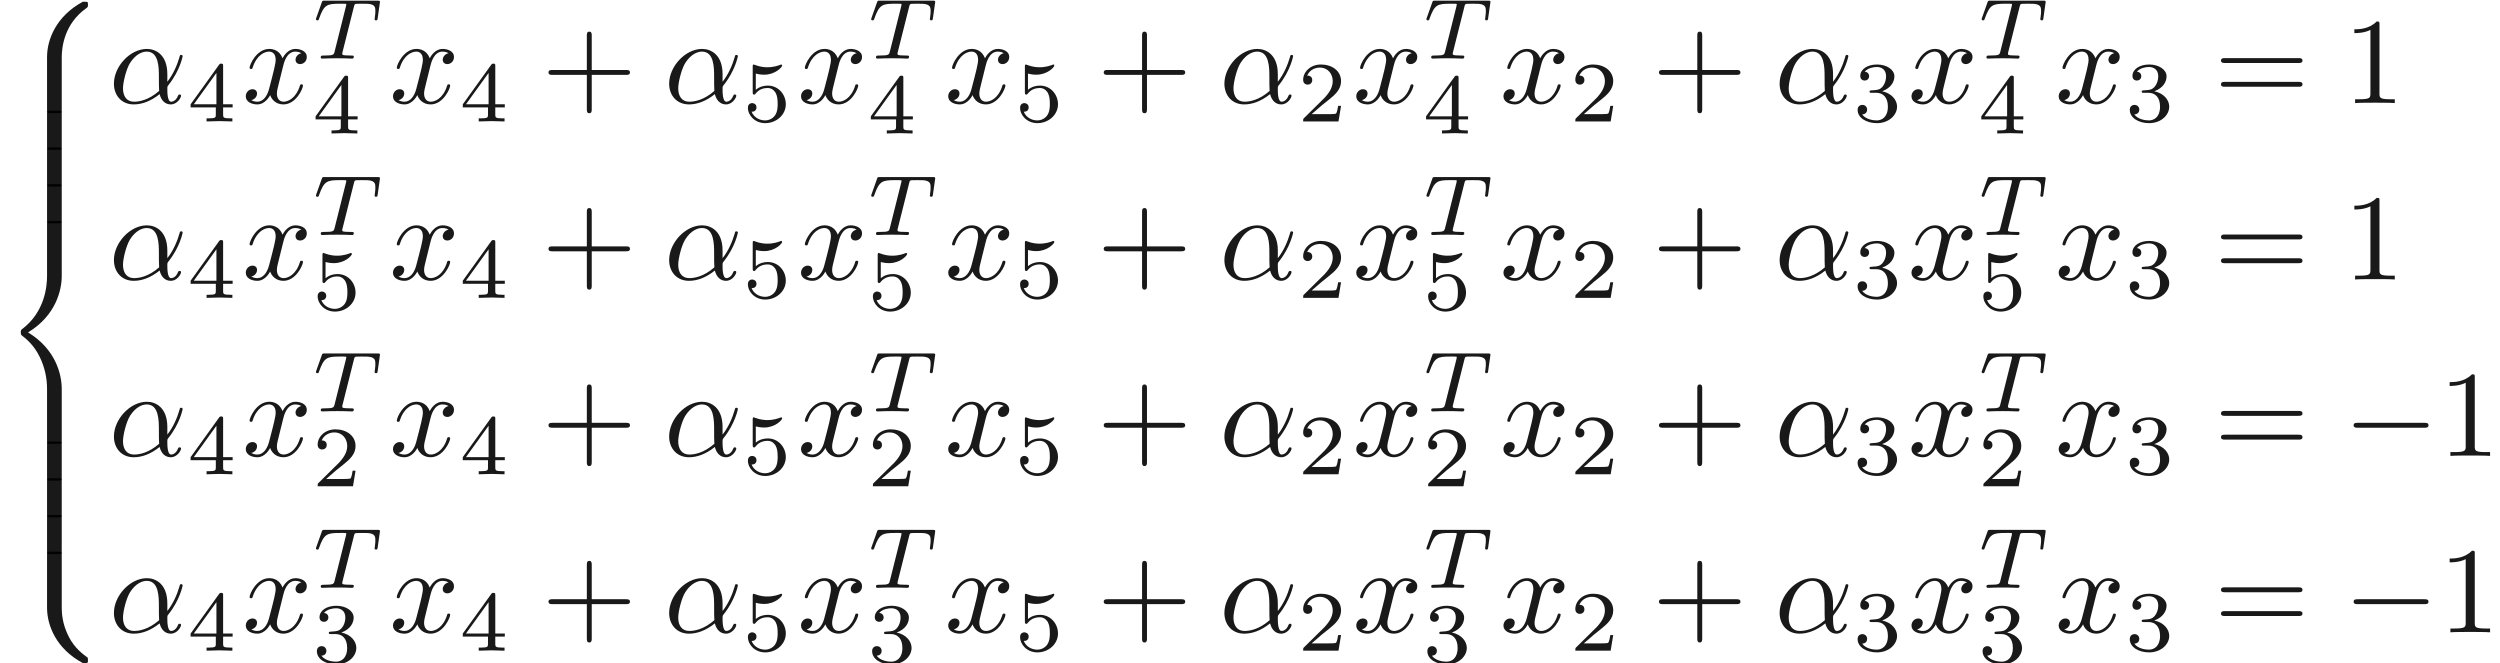<ns0:svg xmlns:ns0="http://www.w3.org/2000/svg" xmlns:ns1="http://www.w3.org/1999/xlink" height="53.93pt" readme2tex:offset="0" version="1.1" viewBox="32.974 -59.38 203.302 53.93" width="203.302pt" xmlns:readme2tex="http://github.com/leegao/readme2tex/">
<ns0:defs>
<ns0:path d="M4.075 -2.291H6.854C6.994 -2.291 7.183 -2.291 7.183 -2.491S6.994 -2.69 6.854 -2.69H4.075V-5.479C4.075 -5.619 4.075 -5.808 3.875 -5.808S3.676 -5.619 3.676 -5.479V-2.69H0.887C0.747 -2.69 0.558 -2.69 0.558 -2.491S0.747 -2.291 0.887 -2.291H3.676V0.498C3.676 0.638 3.676 0.827 3.875 0.827S4.075 0.638 4.075 0.498V-2.291Z" id="g3-43" />
<ns0:path d="M2.929 -6.376C2.929 -6.615 2.929 -6.635 2.7 -6.635C2.082 -5.998 1.205 -5.998 0.887 -5.998V-5.689C1.086 -5.689 1.674 -5.689 2.192 -5.948V-0.787C2.192 -0.428 2.162 -0.309 1.265 -0.309H0.946V0C1.295 -0.03 2.162 -0.03 2.56 -0.03S3.826 -0.03 4.174 0V-0.309H3.856C2.959 -0.309 2.929 -0.418 2.929 -0.787V-6.376Z" id="g3-49" />
<ns0:path d="M6.844 -3.258C6.994 -3.258 7.183 -3.258 7.183 -3.457S6.994 -3.656 6.854 -3.656H0.887C0.747 -3.656 0.558 -3.656 0.558 -3.457S0.747 -3.258 0.897 -3.258H6.844ZM6.854 -1.325C6.994 -1.325 7.183 -1.325 7.183 -1.524S6.994 -1.724 6.844 -1.724H0.897C0.747 -1.724 0.558 -1.724 0.558 -1.524S0.747 -1.325 0.887 -1.325H6.854Z" id="g3-61" />
<ns0:path d="M3.522 -1.269H3.285C3.264 -1.116 3.194 -0.704 3.103 -0.635C3.048 -0.593 2.511 -0.593 2.413 -0.593H1.13C1.862 -1.241 2.106 -1.437 2.525 -1.764C3.041 -2.176 3.522 -2.608 3.522 -3.271C3.522 -4.115 2.783 -4.631 1.89 -4.631C1.025 -4.631 0.439 -4.024 0.439 -3.382C0.439 -3.027 0.739 -2.992 0.809 -2.992C0.976 -2.992 1.179 -3.11 1.179 -3.361C1.179 -3.487 1.13 -3.731 0.767 -3.731C0.983 -4.226 1.458 -4.38 1.785 -4.38C2.483 -4.38 2.845 -3.836 2.845 -3.271C2.845 -2.664 2.413 -2.183 2.19 -1.932L0.509 -0.272C0.439 -0.209 0.439 -0.195 0.439 0H3.313L3.522 -1.269Z" id="g4-50" />
<ns0:path d="M1.904 -2.329C2.448 -2.329 2.838 -1.953 2.838 -1.206C2.838 -0.342 2.336 -0.084 1.932 -0.084C1.653 -0.084 1.039 -0.16 0.746 -0.572C1.074 -0.586 1.151 -0.816 1.151 -0.962C1.151 -1.186 0.983 -1.346 0.767 -1.346C0.572 -1.346 0.377 -1.227 0.377 -0.941C0.377 -0.286 1.102 0.139 1.946 0.139C2.915 0.139 3.585 -0.509 3.585 -1.206C3.585 -1.75 3.138 -2.294 2.371 -2.455C3.103 -2.72 3.368 -3.243 3.368 -3.668C3.368 -4.219 2.734 -4.631 1.96 -4.631S0.593 -4.254 0.593 -3.696C0.593 -3.459 0.746 -3.327 0.955 -3.327C1.172 -3.327 1.311 -3.487 1.311 -3.682C1.311 -3.884 1.172 -4.031 0.955 -4.045C1.2 -4.352 1.681 -4.428 1.939 -4.428C2.253 -4.428 2.692 -4.275 2.692 -3.668C2.692 -3.375 2.594 -3.055 2.413 -2.838C2.183 -2.573 1.988 -2.559 1.639 -2.538C1.465 -2.525 1.451 -2.525 1.416 -2.518C1.402 -2.518 1.346 -2.504 1.346 -2.427C1.346 -2.329 1.409 -2.329 1.527 -2.329H1.904Z" id="g4-51" />
<ns0:path d="M3.689 -1.144V-1.395H2.915V-4.505C2.915 -4.652 2.915 -4.7 2.762 -4.7C2.678 -4.7 2.65 -4.7 2.58 -4.603L0.272 -1.395V-1.144H2.322V-0.572C2.322 -0.335 2.322 -0.251 1.757 -0.251H1.569V0C1.918 -0.014 2.364 -0.028 2.615 -0.028C2.873 -0.028 3.32 -0.014 3.668 0V-0.251H3.48C2.915 -0.251 2.915 -0.335 2.915 -0.572V-1.144H3.689ZM2.371 -3.947V-1.395H0.53L2.371 -3.947Z" id="g4-52" />
<ns0:path d="M1.081 -3.891C1.437 -3.801 1.646 -3.801 1.757 -3.801C2.678 -3.801 3.222 -4.428 3.222 -4.533C3.222 -4.61 3.173 -4.631 3.138 -4.631C3.124 -4.631 3.11 -4.631 3.082 -4.61C2.915 -4.547 2.545 -4.407 2.029 -4.407C1.834 -4.407 1.465 -4.421 1.011 -4.596C0.941 -4.631 0.928 -4.631 0.921 -4.631C0.83 -4.631 0.83 -4.554 0.83 -4.442V-2.385C0.83 -2.267 0.83 -2.183 0.941 -2.183C1.004 -2.183 1.011 -2.197 1.081 -2.28C1.381 -2.664 1.806 -2.72 2.05 -2.72C2.469 -2.72 2.657 -2.385 2.692 -2.329C2.817 -2.099 2.859 -1.834 2.859 -1.43C2.859 -1.22 2.859 -0.809 2.65 -0.502C2.476 -0.251 2.176 -0.084 1.834 -0.084C1.381 -0.084 0.914 -0.335 0.739 -0.795C1.004 -0.774 1.137 -0.948 1.137 -1.137C1.137 -1.437 0.879 -1.492 0.788 -1.492C0.774 -1.492 0.439 -1.492 0.439 -1.116C0.439 -0.488 1.011 0.139 1.848 0.139C2.741 0.139 3.522 -0.523 3.522 -1.402C3.522 -2.19 2.922 -2.915 2.057 -2.915C1.75 -2.915 1.388 -2.838 1.081 -2.573V-3.891Z" id="g4-53" />
<ns0:path d="M5.021 4.513C5.021 3.696 5.24 1.793 7.014 0.538C7.143 0.438 7.153 0.428 7.153 0.249C7.153 0.02 7.143 0.01 6.894 0.01H6.735C4.593 1.166 3.826 3.049 3.826 4.513V8.797C3.826 9.056 3.836 9.066 4.105 9.066H4.742C5.011 9.066 5.021 9.056 5.021 8.797V4.513Z" id="g5-56" />
<ns0:path d="M6.894 8.956C7.143 8.956 7.153 8.946 7.153 8.717C7.153 8.538 7.143 8.528 7.103 8.498C6.795 8.269 6.077 7.761 5.609 6.844C5.22 6.087 5.021 5.32 5.021 4.453V0.169C5.021 -0.09 5.011 -0.1 4.742 -0.1H4.105C3.836 -0.1 3.826 -0.09 3.826 0.169V4.453C3.826 5.928 4.593 7.811 6.735 8.956H6.894Z" id="g5-58" />
<ns0:path d="M3.826 17.763C3.826 18.022 3.836 18.032 4.105 18.032H4.742C5.011 18.032 5.021 18.022 5.021 17.763V13.559C5.021 12.354 4.513 10.321 2.281 8.966C4.533 7.601 5.021 5.549 5.021 4.374V0.169C5.021 -0.09 5.011 -0.1 4.742 -0.1H4.105C3.836 -0.1 3.826 -0.09 3.826 0.169V4.384C3.826 5.22 3.646 7.293 1.813 8.687C1.704 8.777 1.694 8.787 1.694 8.966S1.704 9.156 1.813 9.245C2.072 9.445 2.76 9.973 3.238 10.979C3.626 11.776 3.826 12.662 3.826 13.549V17.763Z" id="g5-60" />
<ns0:path d="M5.021 0.169C5.021 -0.09 5.011 -0.1 4.742 -0.1H4.105C3.836 -0.1 3.826 -0.09 3.826 0.169V2.819C3.826 3.078 3.836 3.088 4.105 3.088H4.742C5.011 3.088 5.021 3.078 5.021 2.819V0.169Z" id="g5-62" />
<ns0:path d="M6.565 -2.291C6.735 -2.291 6.914 -2.291 6.914 -2.491S6.735 -2.69 6.565 -2.69H1.176C1.006 -2.69 0.827 -2.69 0.827 -2.491S1.006 -2.291 1.176 -2.291H6.565Z" id="g0-0" />
<ns0:path d="M3.389 -4.219C3.438 -4.421 3.452 -4.442 3.605 -4.456C3.64 -4.463 3.884 -4.463 4.024 -4.463C4.449 -4.463 4.631 -4.463 4.805 -4.407C5.119 -4.31 5.133 -4.108 5.133 -3.857C5.133 -3.745 5.133 -3.654 5.084 -3.292L5.07 -3.215C5.07 -3.145 5.119 -3.11 5.189 -3.11C5.293 -3.11 5.307 -3.173 5.321 -3.285L5.509 -4.617C5.509 -4.714 5.426 -4.714 5.3 -4.714H1.011C0.837 -4.714 0.823 -4.714 0.774 -4.568L0.335 -3.333C0.328 -3.306 0.3 -3.243 0.3 -3.208C0.3 -3.18 0.314 -3.11 0.418 -3.11C0.509 -3.11 0.523 -3.145 0.565 -3.278C0.969 -4.394 1.2 -4.463 2.26 -4.463H2.552C2.762 -4.463 2.769 -4.456 2.769 -4.394C2.769 -4.387 2.769 -4.352 2.741 -4.247L1.82 -0.579C1.757 -0.321 1.736 -0.251 1.004 -0.251C0.753 -0.251 0.69 -0.251 0.69 -0.098C0.69 -0.077 0.704 0 0.809 0C1.004 0 1.213 -0.021 1.409 -0.021S1.813 -0.028 2.008 -0.028S2.441 -0.028 2.636 -0.021C2.824 -0.014 3.034 0 3.222 0C3.278 0 3.382 0 3.382 -0.153C3.382 -0.251 3.313 -0.251 3.096 -0.251C2.964 -0.251 2.824 -0.258 2.692 -0.265C2.455 -0.286 2.441 -0.314 2.441 -0.398C2.441 -0.446 2.441 -0.46 2.469 -0.558L3.389 -4.219Z" id="g2-84" />
<ns0:path d="M4.752 -2.351C4.752 -3.915 3.826 -4.403 3.088 -4.403C1.724 -4.403 0.408 -2.979 0.408 -1.574C0.408 -0.648 1.006 0.11 2.022 0.11C2.65 0.11 3.367 -0.12 4.125 -0.727C4.254 -0.199 4.583 0.11 5.031 0.11C5.559 0.11 5.868 -0.438 5.868 -0.598C5.868 -0.667 5.808 -0.697 5.748 -0.697C5.679 -0.697 5.649 -0.667 5.619 -0.598C5.44 -0.11 5.081 -0.11 5.061 -0.11C4.752 -0.11 4.752 -0.887 4.752 -1.126C4.752 -1.335 4.752 -1.355 4.852 -1.474C5.788 -2.65 5.998 -3.806 5.998 -3.816C5.998 -3.836 5.988 -3.915 5.878 -3.915C5.778 -3.915 5.778 -3.885 5.729 -3.706C5.549 -3.078 5.22 -2.321 4.752 -1.734V-2.351ZM4.085 -0.986C3.208 -0.219 2.441 -0.11 2.042 -0.11C1.445 -0.11 1.146 -0.558 1.146 -1.196C1.146 -1.684 1.405 -2.76 1.724 -3.268C2.192 -3.995 2.73 -4.184 3.078 -4.184C4.065 -4.184 4.065 -2.879 4.065 -2.102C4.065 -1.734 4.065 -1.156 4.085 -0.986Z" id="g1-11" />
<ns0:path d="M3.328 -3.009C3.387 -3.268 3.616 -4.184 4.314 -4.184C4.364 -4.184 4.603 -4.184 4.812 -4.055C4.533 -4.005 4.334 -3.756 4.334 -3.517C4.334 -3.357 4.443 -3.168 4.712 -3.168C4.932 -3.168 5.25 -3.347 5.25 -3.746C5.25 -4.264 4.663 -4.403 4.324 -4.403C3.746 -4.403 3.397 -3.875 3.278 -3.646C3.029 -4.304 2.491 -4.403 2.202 -4.403C1.166 -4.403 0.598 -3.118 0.598 -2.869C0.598 -2.77 0.697 -2.77 0.717 -2.77C0.797 -2.77 0.827 -2.79 0.847 -2.879C1.186 -3.935 1.843 -4.184 2.182 -4.184C2.371 -4.184 2.72 -4.095 2.72 -3.517C2.72 -3.208 2.55 -2.54 2.182 -1.146C2.022 -0.528 1.674 -0.11 1.235 -0.11C1.176 -0.11 0.946 -0.11 0.737 -0.239C0.986 -0.289 1.205 -0.498 1.205 -0.777C1.205 -1.046 0.986 -1.126 0.837 -1.126C0.538 -1.126 0.289 -0.867 0.289 -0.548C0.289 -0.09 0.787 0.11 1.225 0.11C1.883 0.11 2.242 -0.588 2.271 -0.648C2.391 -0.279 2.75 0.11 3.347 0.11C4.374 0.11 4.941 -1.176 4.941 -1.425C4.941 -1.524 4.852 -1.524 4.822 -1.524C4.732 -1.524 4.712 -1.484 4.692 -1.415C4.364 -0.349 3.686 -0.11 3.367 -0.11C2.979 -0.11 2.819 -0.428 2.819 -0.767C2.819 -0.986 2.879 -1.205 2.989 -1.644L3.328 -3.009Z" id="g1-120" />
</ns0:defs>
<ns0:g fill-opacity="0.9" id="page1">
<ns0:use x="32.974" y="-59.248" ns1:href="#g5-56" />
<ns0:use x="32.974" y="-50.282" ns1:href="#g5-62" />
<ns0:use x="32.974" y="-47.293" ns1:href="#g5-62" />
<ns0:use x="32.974" y="-44.304" ns1:href="#g5-62" />
<ns0:use x="32.974" y="-41.315" ns1:href="#g5-60" />
<ns0:use x="32.974" y="-23.382" ns1:href="#g5-62" />
<ns0:use x="32.974" y="-20.393" ns1:href="#g5-62" />
<ns0:use x="32.974" y="-17.405" ns1:href="#g5-62" />
<ns0:use x="32.974" y="-14.416" ns1:href="#g5-58" />
<ns0:use x="41.83" y="-50.999" ns1:href="#g1-11" />
<ns0:use x="48.203" y="-49.504" ns1:href="#g4-52" />
<ns0:use x="52.672" y="-50.999" ns1:href="#g1-120" />
<ns0:use x="58.366" y="-54.614" ns1:href="#g2-84" />
<ns0:use x="58.366" y="-48.526" ns1:href="#g4-52" />
<ns0:use x="64.642" y="-50.999" ns1:href="#g1-120" />
<ns0:use x="70.336" y="-49.504" ns1:href="#g4-52" />
<ns0:use x="77.02" y="-50.999" ns1:href="#g3-43" />
<ns0:use x="86.982" y="-50.999" ns1:href="#g1-11" />
<ns0:use x="93.355" y="-49.504" ns1:href="#g4-53" />
<ns0:use x="97.825" y="-50.999" ns1:href="#g1-120" />
<ns0:use x="103.519" y="-54.614" ns1:href="#g2-84" />
<ns0:use x="103.519" y="-48.526" ns1:href="#g4-52" />
<ns0:use x="109.795" y="-50.999" ns1:href="#g1-120" />
<ns0:use x="115.489" y="-49.504" ns1:href="#g4-53" />
<ns0:use x="122.172" y="-50.999" ns1:href="#g3-43" />
<ns0:use x="132.135" y="-50.999" ns1:href="#g1-11" />
<ns0:use x="138.508" y="-49.504" ns1:href="#g4-50" />
<ns0:use x="142.977" y="-50.999" ns1:href="#g1-120" />
<ns0:use x="148.671" y="-54.614" ns1:href="#g2-84" />
<ns0:use x="148.671" y="-48.526" ns1:href="#g4-52" />
<ns0:use x="154.947" y="-50.999" ns1:href="#g1-120" />
<ns0:use x="160.641" y="-49.504" ns1:href="#g4-50" />
<ns0:use x="167.324" y="-50.999" ns1:href="#g3-43" />
<ns0:use x="177.287" y="-50.999" ns1:href="#g1-11" />
<ns0:use x="183.66" y="-49.504" ns1:href="#g4-51" />
<ns0:use x="188.129" y="-50.999" ns1:href="#g1-120" />
<ns0:use x="193.823" y="-54.614" ns1:href="#g2-84" />
<ns0:use x="193.823" y="-48.526" ns1:href="#g4-52" />
<ns0:use x="200.099" y="-50.999" ns1:href="#g1-120" />
<ns0:use x="205.793" y="-49.504" ns1:href="#g4-51" />
<ns0:use x="213.03" y="-50.999" ns1:href="#g3-61" />
<ns0:use x="223.546" y="-50.999" ns1:href="#g3-49" />
<ns0:use x="41.83" y="-36.653" ns1:href="#g1-11" />
<ns0:use x="48.203" y="-35.158" ns1:href="#g4-52" />
<ns0:use x="52.672" y="-36.653" ns1:href="#g1-120" />
<ns0:use x="58.366" y="-40.268" ns1:href="#g2-84" />
<ns0:use x="58.366" y="-34.18" ns1:href="#g4-53" />
<ns0:use x="64.642" y="-36.653" ns1:href="#g1-120" />
<ns0:use x="70.336" y="-35.158" ns1:href="#g4-52" />
<ns0:use x="77.02" y="-36.653" ns1:href="#g3-43" />
<ns0:use x="86.982" y="-36.653" ns1:href="#g1-11" />
<ns0:use x="93.355" y="-35.158" ns1:href="#g4-53" />
<ns0:use x="97.825" y="-36.653" ns1:href="#g1-120" />
<ns0:use x="103.519" y="-40.268" ns1:href="#g2-84" />
<ns0:use x="103.519" y="-34.18" ns1:href="#g4-53" />
<ns0:use x="109.795" y="-36.653" ns1:href="#g1-120" />
<ns0:use x="115.489" y="-35.158" ns1:href="#g4-53" />
<ns0:use x="122.172" y="-36.653" ns1:href="#g3-43" />
<ns0:use x="132.135" y="-36.653" ns1:href="#g1-11" />
<ns0:use x="138.508" y="-35.158" ns1:href="#g4-50" />
<ns0:use x="142.977" y="-36.653" ns1:href="#g1-120" />
<ns0:use x="148.671" y="-40.268" ns1:href="#g2-84" />
<ns0:use x="148.671" y="-34.18" ns1:href="#g4-53" />
<ns0:use x="154.947" y="-36.653" ns1:href="#g1-120" />
<ns0:use x="160.641" y="-35.158" ns1:href="#g4-50" />
<ns0:use x="167.324" y="-36.653" ns1:href="#g3-43" />
<ns0:use x="177.287" y="-36.653" ns1:href="#g1-11" />
<ns0:use x="183.66" y="-35.158" ns1:href="#g4-51" />
<ns0:use x="188.129" y="-36.653" ns1:href="#g1-120" />
<ns0:use x="193.823" y="-40.268" ns1:href="#g2-84" />
<ns0:use x="193.823" y="-34.18" ns1:href="#g4-53" />
<ns0:use x="200.099" y="-36.653" ns1:href="#g1-120" />
<ns0:use x="205.793" y="-35.158" ns1:href="#g4-51" />
<ns0:use x="213.03" y="-36.653" ns1:href="#g3-61" />
<ns0:use x="223.546" y="-36.653" ns1:href="#g3-49" />
<ns0:use x="41.83" y="-22.306" ns1:href="#g1-11" />
<ns0:use x="48.203" y="-20.812" ns1:href="#g4-52" />
<ns0:use x="52.672" y="-22.306" ns1:href="#g1-120" />
<ns0:use x="58.366" y="-25.922" ns1:href="#g2-84" />
<ns0:use x="58.366" y="-19.834" ns1:href="#g4-50" />
<ns0:use x="64.642" y="-22.306" ns1:href="#g1-120" />
<ns0:use x="70.336" y="-20.812" ns1:href="#g4-52" />
<ns0:use x="77.02" y="-22.306" ns1:href="#g3-43" />
<ns0:use x="86.982" y="-22.306" ns1:href="#g1-11" />
<ns0:use x="93.355" y="-20.812" ns1:href="#g4-53" />
<ns0:use x="97.825" y="-22.306" ns1:href="#g1-120" />
<ns0:use x="103.519" y="-25.922" ns1:href="#g2-84" />
<ns0:use x="103.519" y="-19.834" ns1:href="#g4-50" />
<ns0:use x="109.795" y="-22.306" ns1:href="#g1-120" />
<ns0:use x="115.489" y="-20.812" ns1:href="#g4-53" />
<ns0:use x="122.172" y="-22.306" ns1:href="#g3-43" />
<ns0:use x="132.135" y="-22.306" ns1:href="#g1-11" />
<ns0:use x="138.508" y="-20.812" ns1:href="#g4-50" />
<ns0:use x="142.977" y="-22.306" ns1:href="#g1-120" />
<ns0:use x="148.671" y="-25.922" ns1:href="#g2-84" />
<ns0:use x="148.671" y="-19.834" ns1:href="#g4-50" />
<ns0:use x="154.947" y="-22.306" ns1:href="#g1-120" />
<ns0:use x="160.641" y="-20.812" ns1:href="#g4-50" />
<ns0:use x="167.324" y="-22.306" ns1:href="#g3-43" />
<ns0:use x="177.287" y="-22.306" ns1:href="#g1-11" />
<ns0:use x="183.66" y="-20.812" ns1:href="#g4-51" />
<ns0:use x="188.129" y="-22.306" ns1:href="#g1-120" />
<ns0:use x="193.823" y="-25.922" ns1:href="#g2-84" />
<ns0:use x="193.823" y="-19.834" ns1:href="#g4-50" />
<ns0:use x="200.099" y="-22.306" ns1:href="#g1-120" />
<ns0:use x="205.793" y="-20.812" ns1:href="#g4-51" />
<ns0:use x="213.03" y="-22.306" ns1:href="#g3-61" />
<ns0:use x="223.546" y="-22.306" ns1:href="#g0-0" />
<ns0:use x="231.295" y="-22.306" ns1:href="#g3-49" />
<ns0:use x="41.83" y="-7.96" ns1:href="#g1-11" />
<ns0:use x="48.203" y="-6.466" ns1:href="#g4-52" />
<ns0:use x="52.672" y="-7.96" ns1:href="#g1-120" />
<ns0:use x="58.366" y="-11.576" ns1:href="#g2-84" />
<ns0:use x="58.366" y="-5.488" ns1:href="#g4-51" />
<ns0:use x="64.642" y="-7.96" ns1:href="#g1-120" />
<ns0:use x="70.336" y="-6.466" ns1:href="#g4-52" />
<ns0:use x="77.02" y="-7.96" ns1:href="#g3-43" />
<ns0:use x="86.982" y="-7.96" ns1:href="#g1-11" />
<ns0:use x="93.355" y="-6.466" ns1:href="#g4-53" />
<ns0:use x="97.825" y="-7.96" ns1:href="#g1-120" />
<ns0:use x="103.519" y="-11.576" ns1:href="#g2-84" />
<ns0:use x="103.519" y="-5.488" ns1:href="#g4-51" />
<ns0:use x="109.795" y="-7.96" ns1:href="#g1-120" />
<ns0:use x="115.489" y="-6.466" ns1:href="#g4-53" />
<ns0:use x="122.172" y="-7.96" ns1:href="#g3-43" />
<ns0:use x="132.135" y="-7.96" ns1:href="#g1-11" />
<ns0:use x="138.508" y="-6.466" ns1:href="#g4-50" />
<ns0:use x="142.977" y="-7.96" ns1:href="#g1-120" />
<ns0:use x="148.671" y="-11.576" ns1:href="#g2-84" />
<ns0:use x="148.671" y="-5.488" ns1:href="#g4-51" />
<ns0:use x="154.947" y="-7.96" ns1:href="#g1-120" />
<ns0:use x="160.641" y="-6.466" ns1:href="#g4-50" />
<ns0:use x="167.324" y="-7.96" ns1:href="#g3-43" />
<ns0:use x="177.287" y="-7.96" ns1:href="#g1-11" />
<ns0:use x="183.66" y="-6.466" ns1:href="#g4-51" />
<ns0:use x="188.129" y="-7.96" ns1:href="#g1-120" />
<ns0:use x="193.823" y="-11.576" ns1:href="#g2-84" />
<ns0:use x="193.823" y="-5.488" ns1:href="#g4-51" />
<ns0:use x="200.099" y="-7.96" ns1:href="#g1-120" />
<ns0:use x="205.793" y="-6.466" ns1:href="#g4-51" />
<ns0:use x="213.03" y="-7.96" ns1:href="#g3-61" />
<ns0:use x="223.546" y="-7.96" ns1:href="#g0-0" />
<ns0:use x="231.295" y="-7.96" ns1:href="#g3-49" />
</ns0:g>
</ns0:svg>